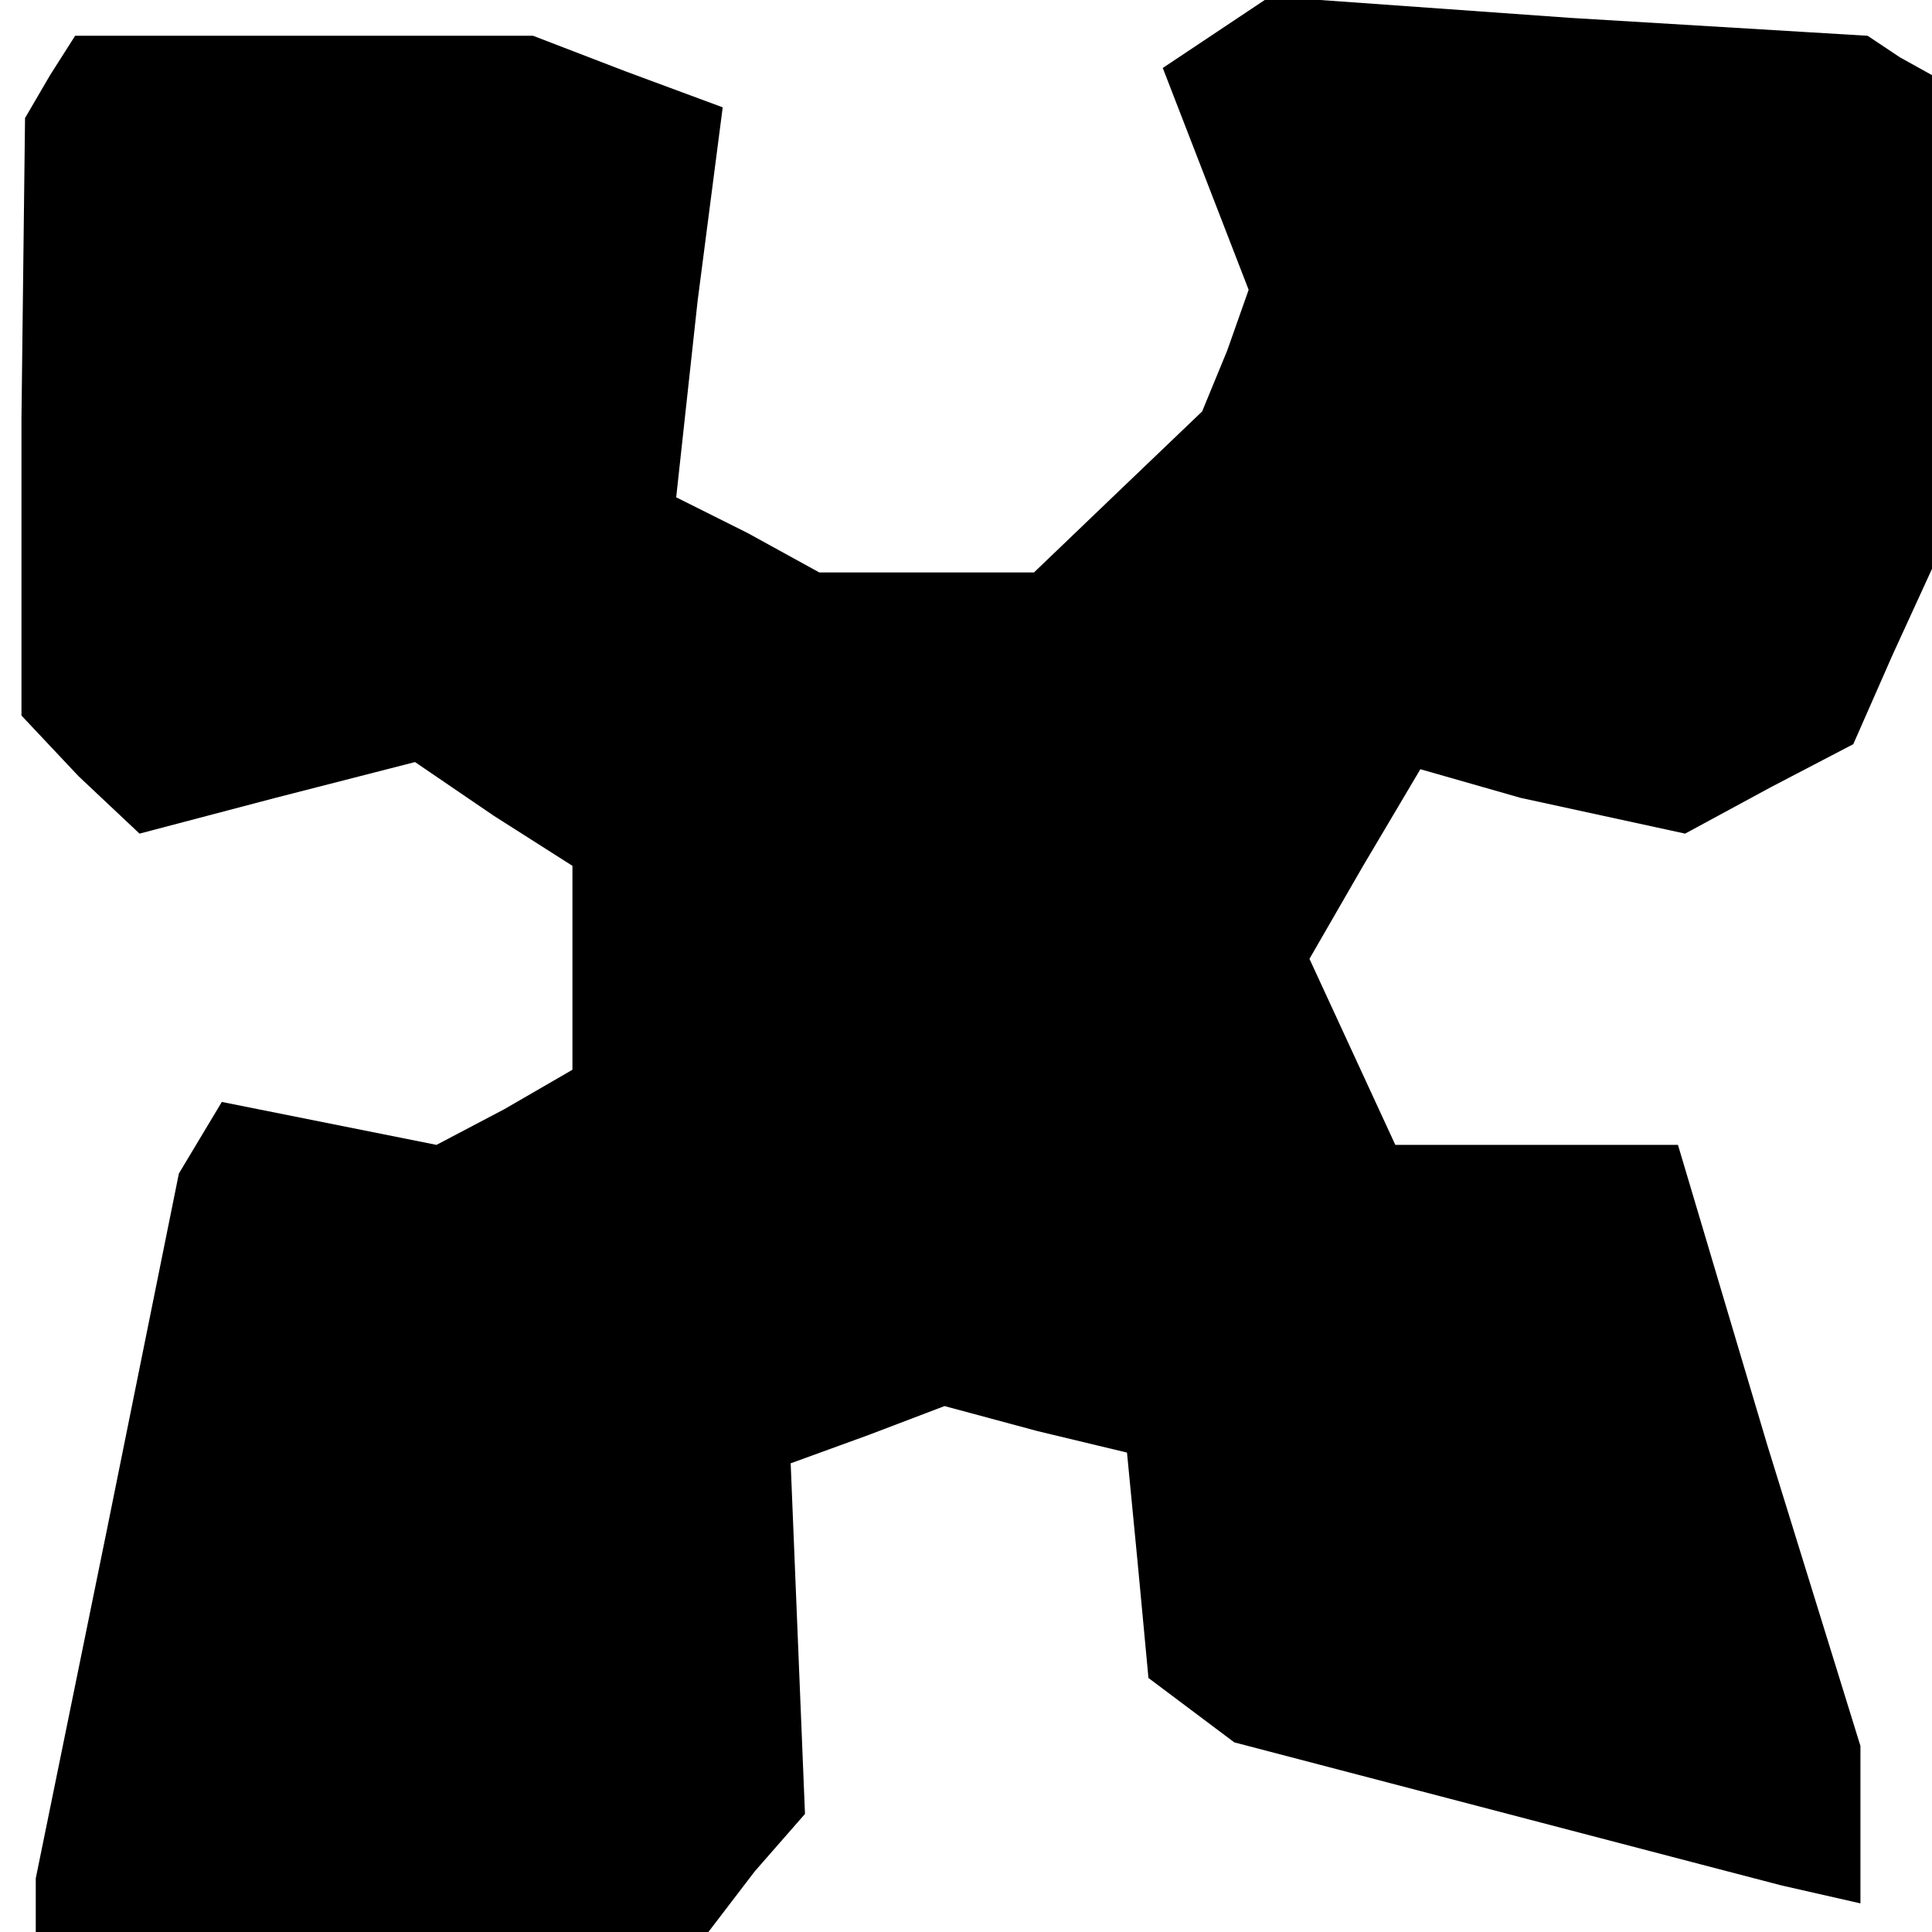 <?xml version="1.0" standalone="no"?>
<!DOCTYPE svg PUBLIC "-//W3C//DTD SVG 20010904//EN"
 "http://www.w3.org/TR/2001/REC-SVG-20010904/DTD/svg10.dtd">
<svg version="1.0" xmlns="http://www.w3.org/2000/svg"
 width="54pt" height="54pt" viewBox="0 0 54 54"
 preserveAspectRatio="xMidYMid meet">
<g transform="translate(0,54) scale(0.1,-0.1)"
fill="#000000" stroke="none">
<path d="M340 531 l-15 -10 12 -31 12 -31 -6 -17 -7 -17 -23 -22 -24 -23 -30
0 -30 0 -20 11 -20 10 6 55 7 54 -27 10 -26 10 -64 0 -64 0 -7 -11 -7 -12 -1
-84 0 -83 16 -17 17 -16 38 10 39 10 22 -15 22 -14 0 -29 0 -28 -19 -11 -19
-10 -30 6 -30 6 -6 -10 -6 -10 -20 -99 -20 -98 0 -7 0 -8 94 0 94 0 13 17 14
16 -2 49 -2 49 22 8 21 8 26 -7 25 -6 3 -31 3 -32 12 -9 12 -9 65 -17 65 -17
23 -6 22 -5 0 22 0 22 -26 84 -25 84 -40 0 -39 0 -12 26 -12 26 15 26 16 27
14 -4 14 -4 23 -5 23 -5 24 13 23 12 11 25 11 24 0 69 0 69 -9 5 -9 6 -83 5
-84 6 -15 -10z"/>
</g>
</svg>
